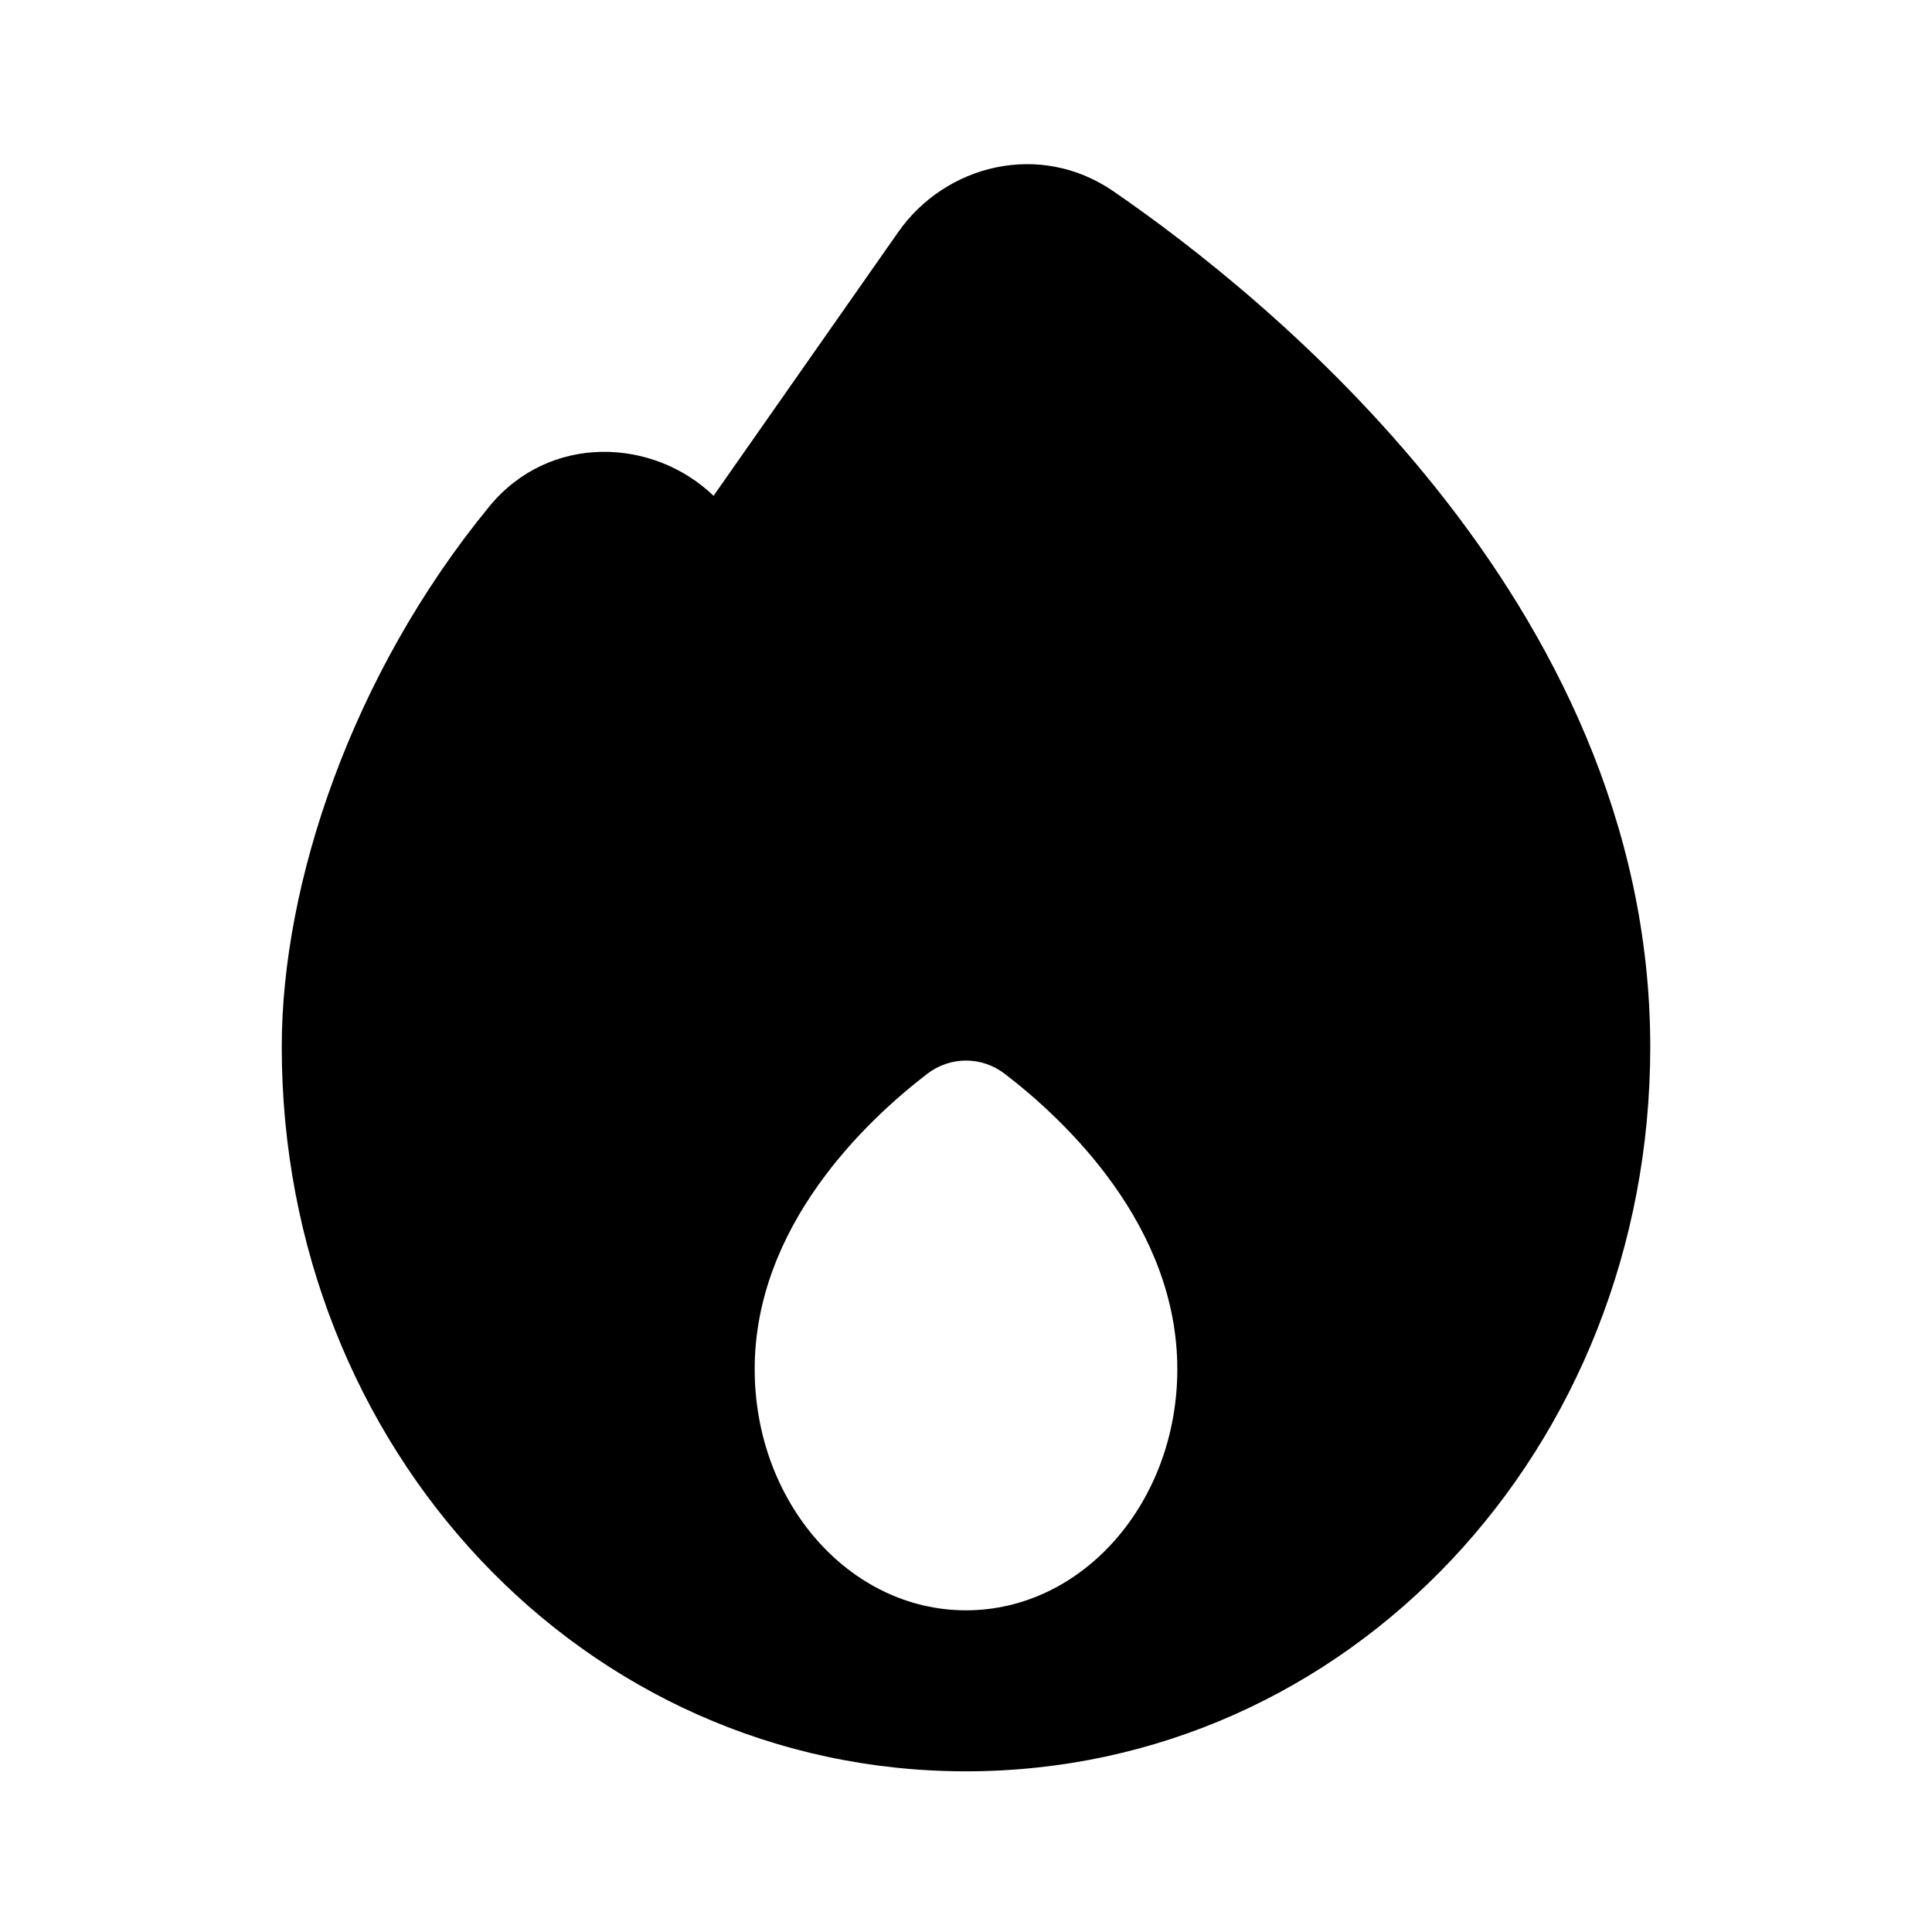 <svg width="24" height="24" viewBox="0 0 24 24" fill="none" xmlns="http://www.w3.org/2000/svg">
<path fill-rule="evenodd" clip-rule="evenodd" d="M11.158 2.883C11.742 2.048 12.915 1.746 13.831 2.376C14.782 3.03 16.428 4.295 17.844 6.07C19.26 7.845 20.5 10.198 20.5 13.004C20.5 18.001 16.748 22.004 12 22.004C7.252 22.004 3.5 18.001 3.5 13.004C3.5 10.968 4.374 8.368 6.078 6.292C6.824 5.382 8.112 5.436 8.864 6.159L11.158 2.883ZM12 20.004C13.45 20.004 14.625 18.662 14.625 17.008C14.625 15.232 13.244 13.925 12.485 13.342C12.196 13.119 11.804 13.119 11.515 13.342C10.756 13.925 9.375 15.232 9.375 17.008C9.375 18.662 10.55 20.004 12 20.004Z" fill="black"/>
</svg>
